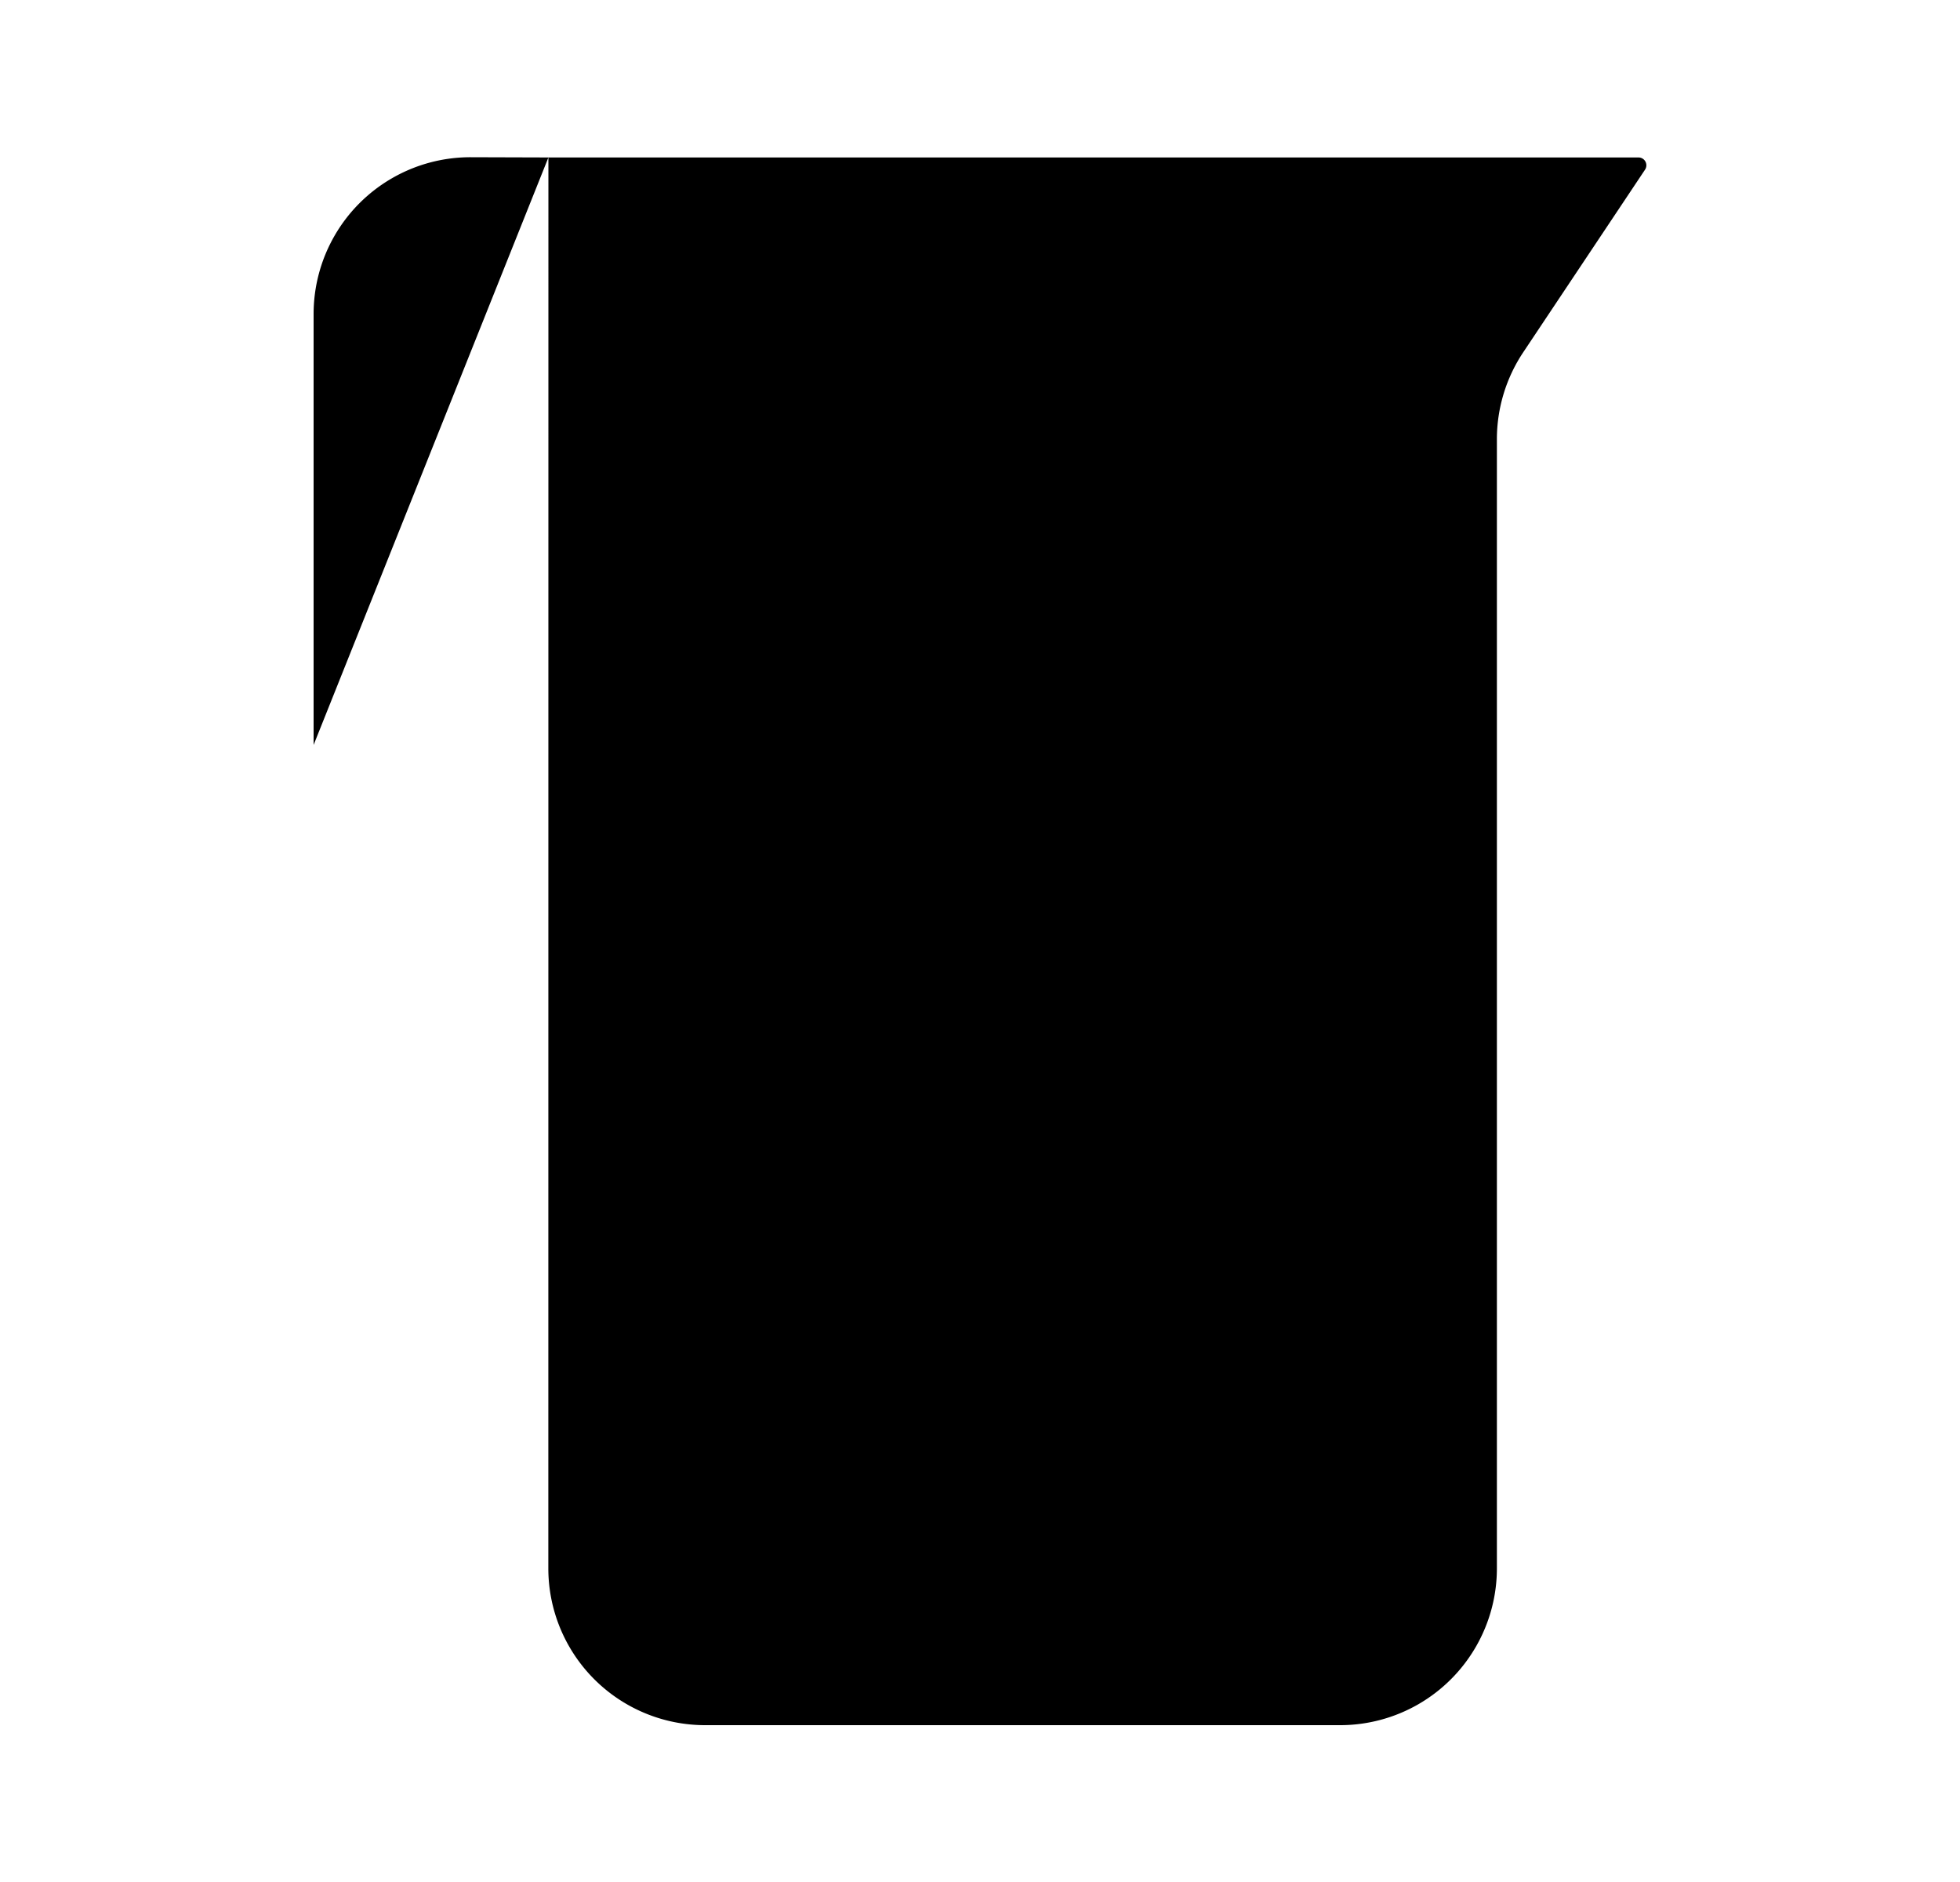 <svg xmlns="http://www.w3.org/2000/svg" viewBox="0 0 25 24"><path d="M19 8h-3.5m3.5 3.337h-3.5m3.5 3.331h-3.5m3.5 3.32L15.5 18M4 9.5V4.005a2 2 0 0 1 2.005-2l.99.003m0 0h13.904a.1.1 0 0 1 .084.155L19.43 4.491a2 2 0 0 0-.337 1.11V20a2 2 0 0 1-2 2H8.994a2 2 0 0 1-2-2z"/></svg>